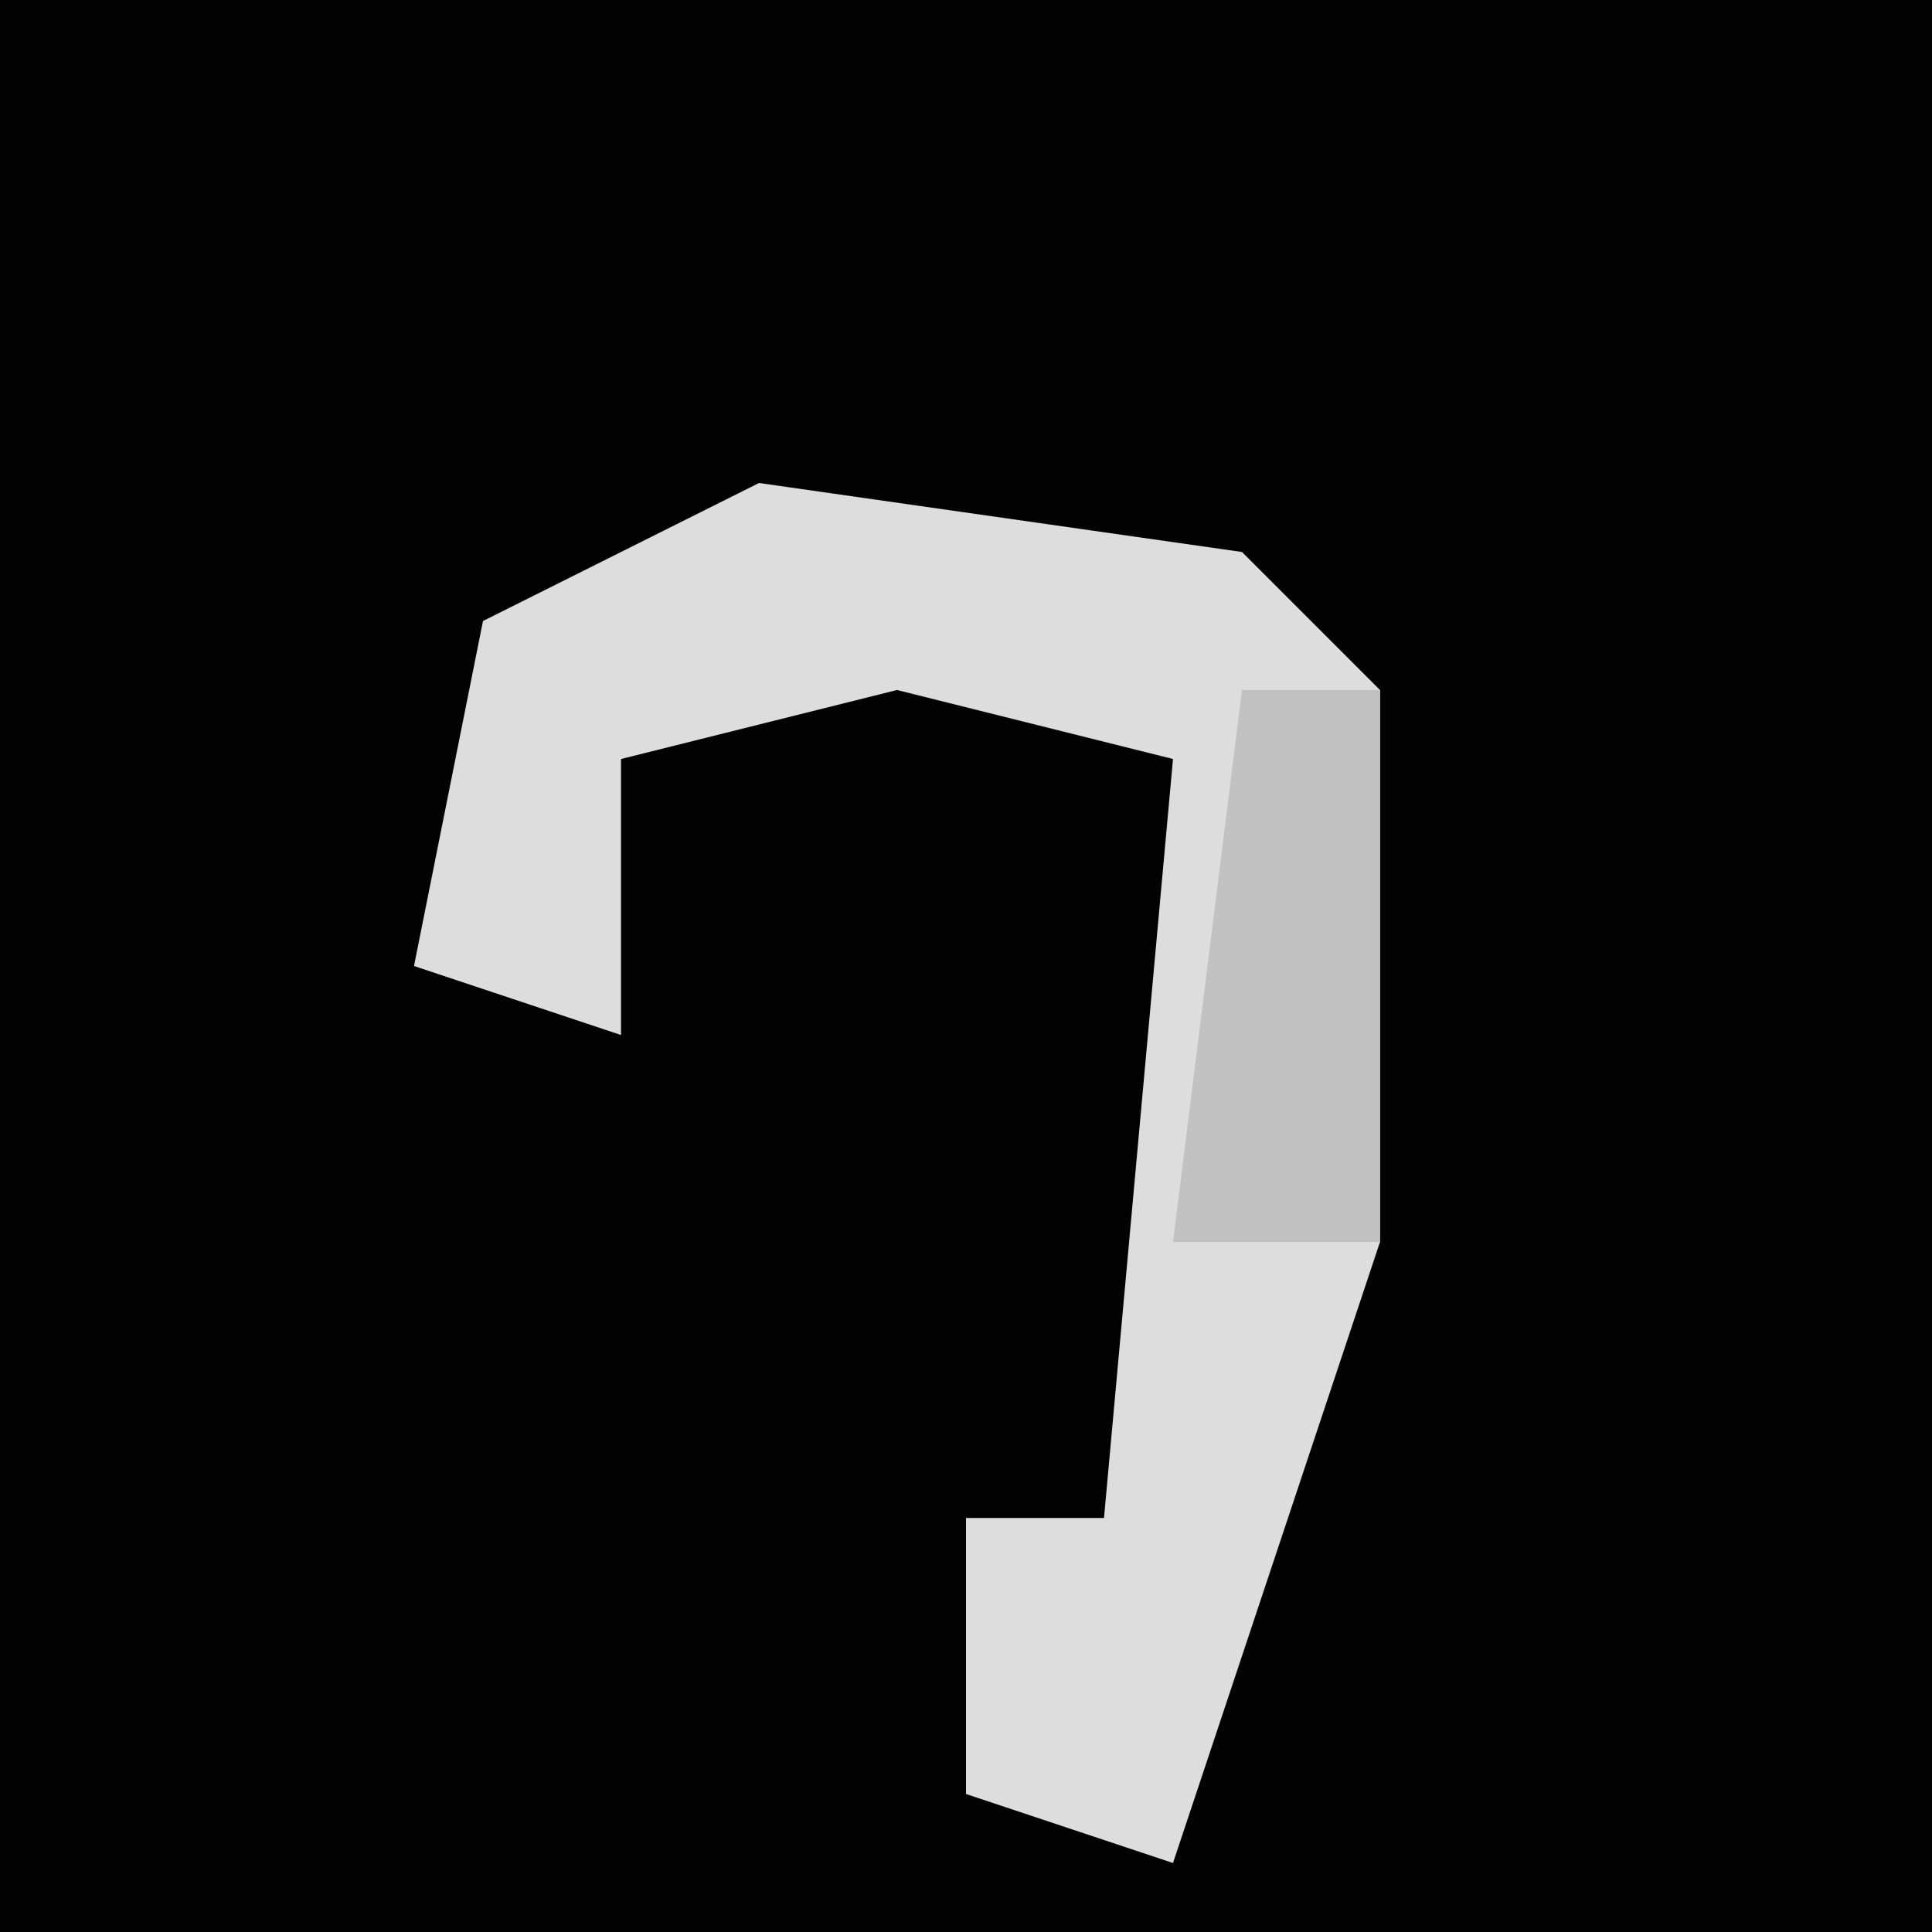 <?xml version="1.0" encoding="UTF-8"?>
<svg version="1.1" xmlns="http://www.w3.org/2000/svg" width="28" height="28">
<path d="M0,0 L28,0 L28,28 L0,28 Z " fill="#020202" transform="translate(0,0)"/>
<path d="M0,0 L7,1 L9,3 L9,11 L6,20 L3,19 L3,15 L5,15 L6,4 L2,3 L-2,4 L-2,8 L-5,7 L-4,2 Z " fill="#DDDDDD" transform="translate(11,7)"/>
<path d="M0,0 L2,0 L2,8 L-1,8 Z " fill="#C1C1C1" transform="translate(18,10)"/>
</svg>
